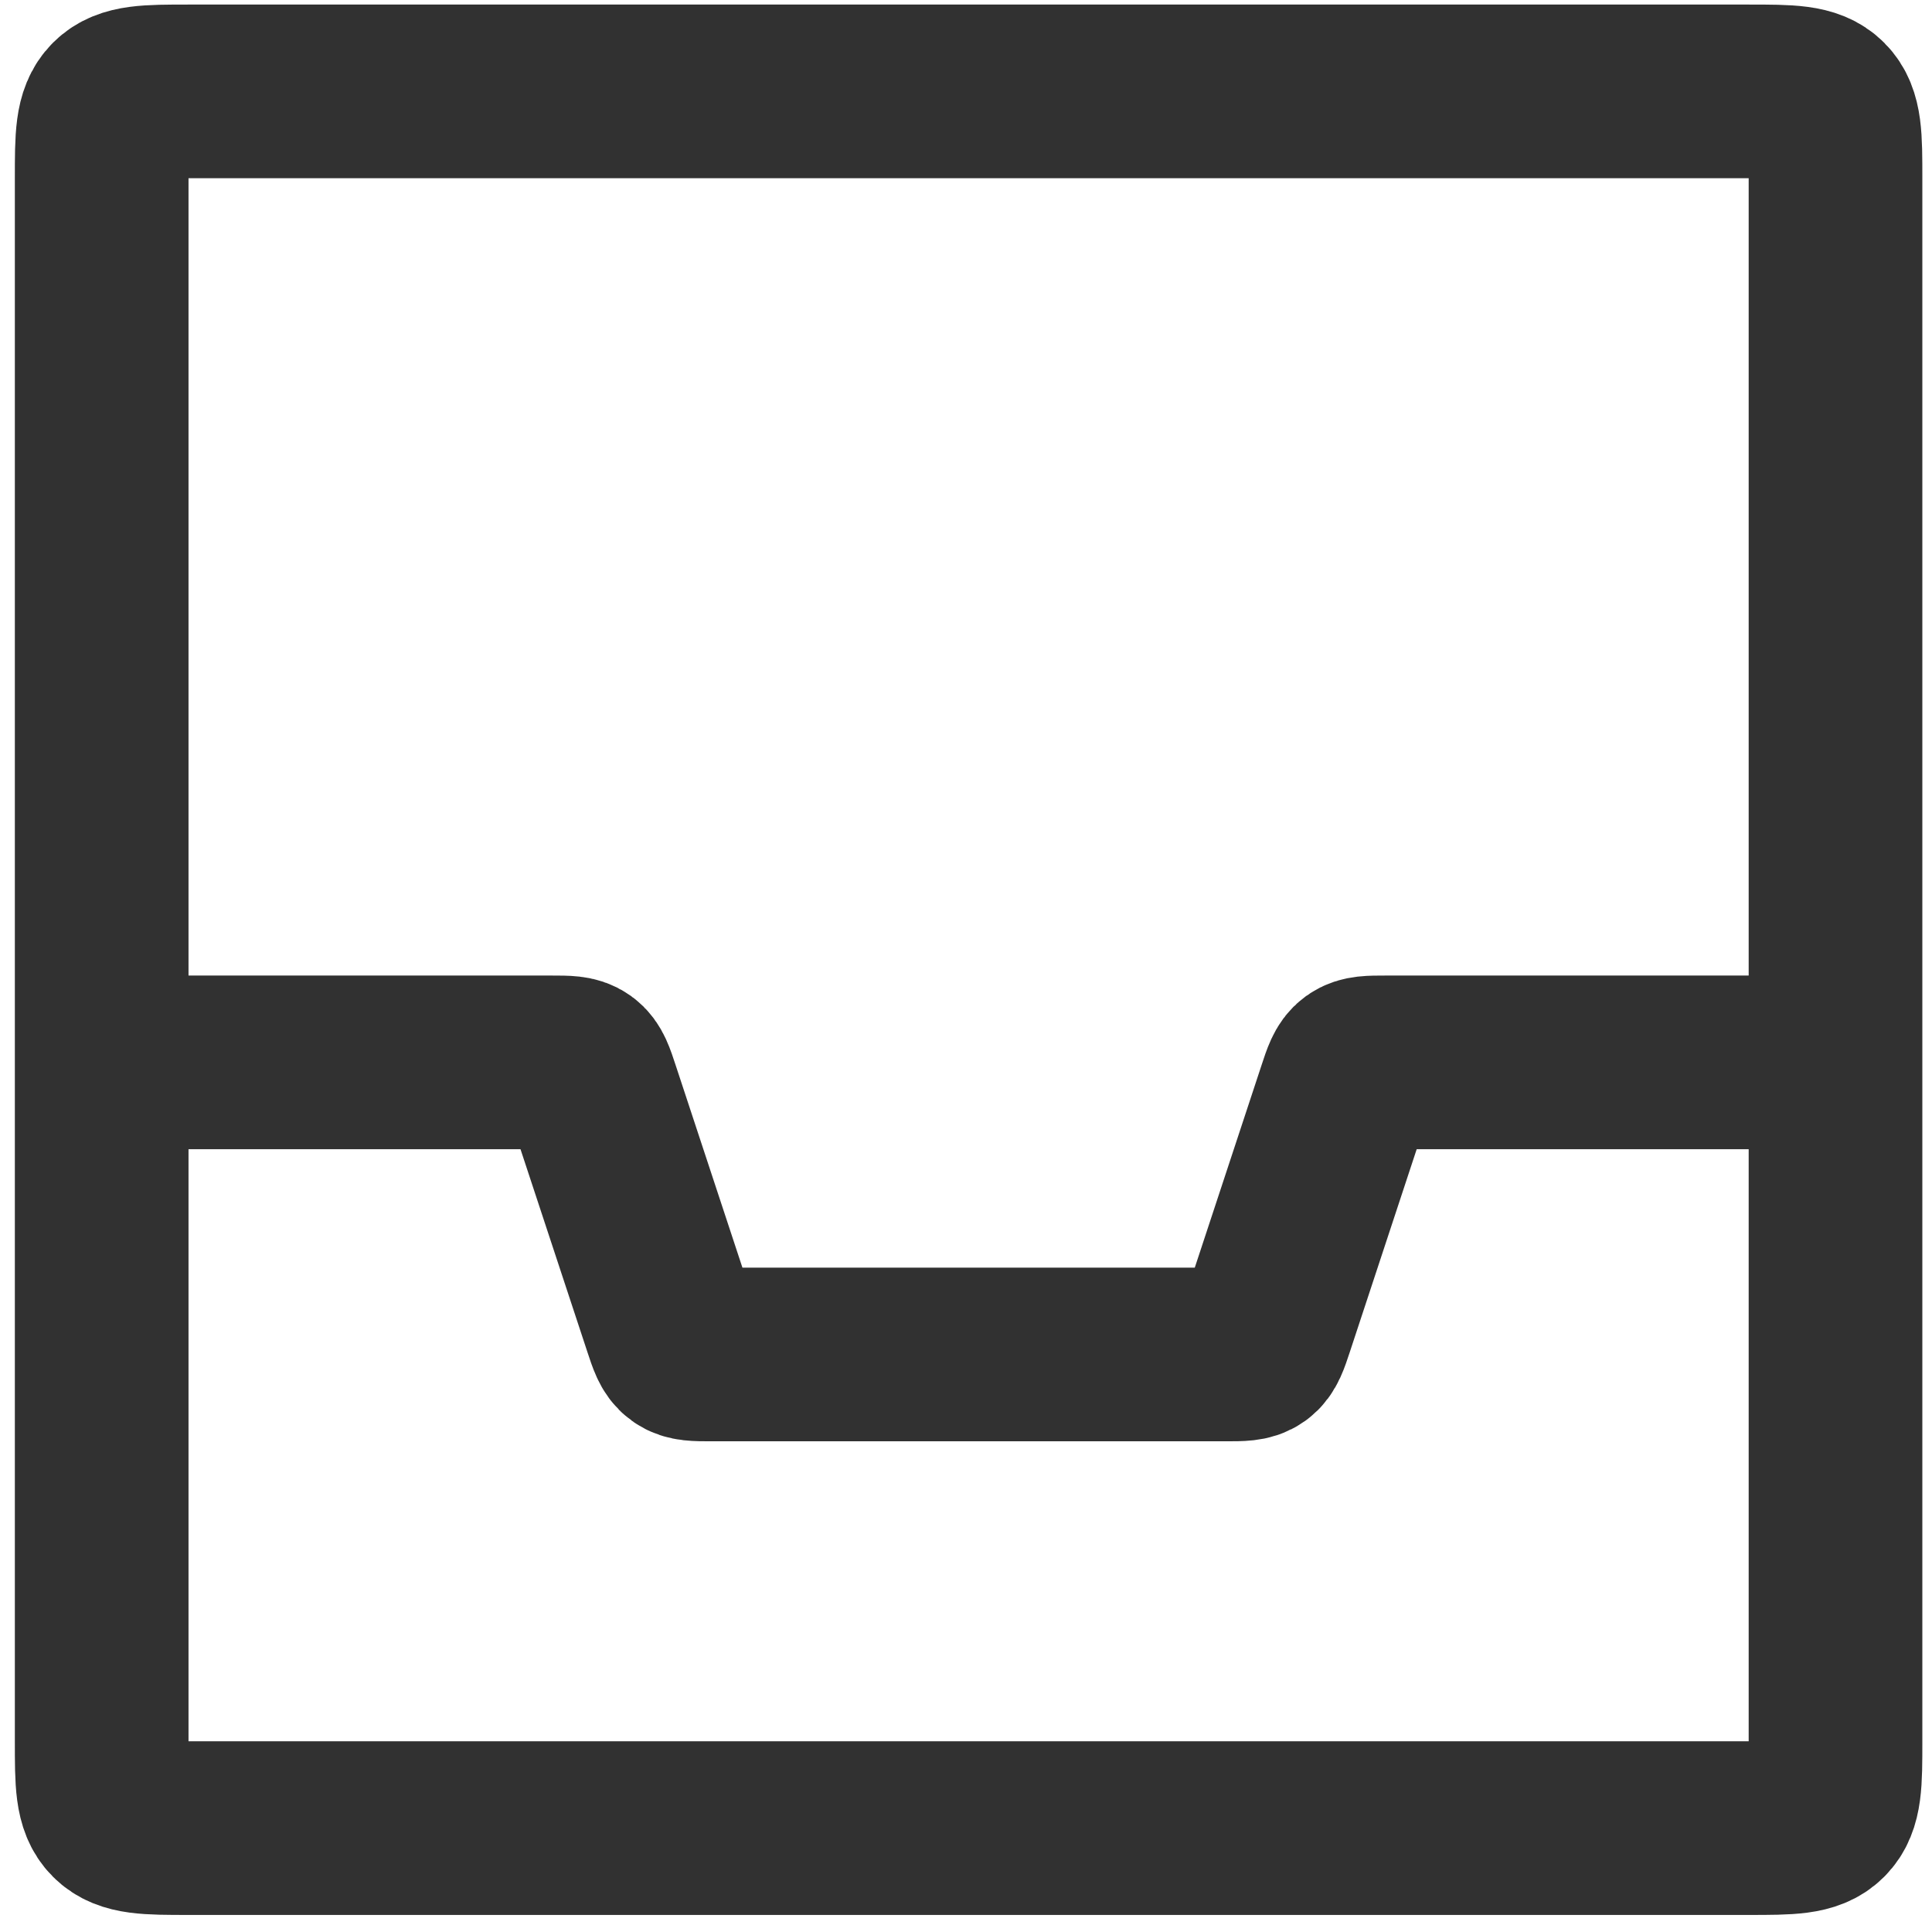 <svg width="89" height="89" viewBox="0 0 89 89" fill="none" xmlns="http://www.w3.org/2000/svg">
<path d="M4.684 35.484V44.94C4.684 46.825 4.684 47.768 5.27 48.354C5.856 48.94 6.798 48.94 8.684 48.94H25.424C26.122 48.94 26.471 48.94 26.733 49.129C26.996 49.319 27.105 49.65 27.323 50.313L30.855 61.021C31.073 61.684 31.183 62.015 31.445 62.205C31.707 62.395 32.056 62.395 32.754 62.395H56.485C57.183 62.395 57.532 62.395 57.794 62.205C58.057 62.015 58.166 61.684 58.385 61.021L61.916 50.313C62.134 49.65 62.244 49.319 62.506 49.129C62.768 48.94 63.117 48.94 63.815 48.94H80.555C82.441 48.94 83.384 48.94 83.969 48.354C84.555 47.768 84.555 46.825 84.555 44.94V35.484M8.684 84.214H80.555C82.441 84.214 83.384 84.214 83.969 83.628C84.555 83.042 84.555 82.1 84.555 80.214V8.21C84.555 6.325 84.555 5.382 83.969 4.796C83.384 4.21 82.441 4.21 80.555 4.21H8.684C6.798 4.21 5.856 4.21 5.27 4.796C4.684 5.382 4.684 6.325 4.684 8.21V80.214C4.684 82.1 4.684 83.042 5.27 83.628C5.856 84.214 6.798 84.214 8.684 84.214Z" stroke="#313131" stroke-width="8"/>
</svg>
